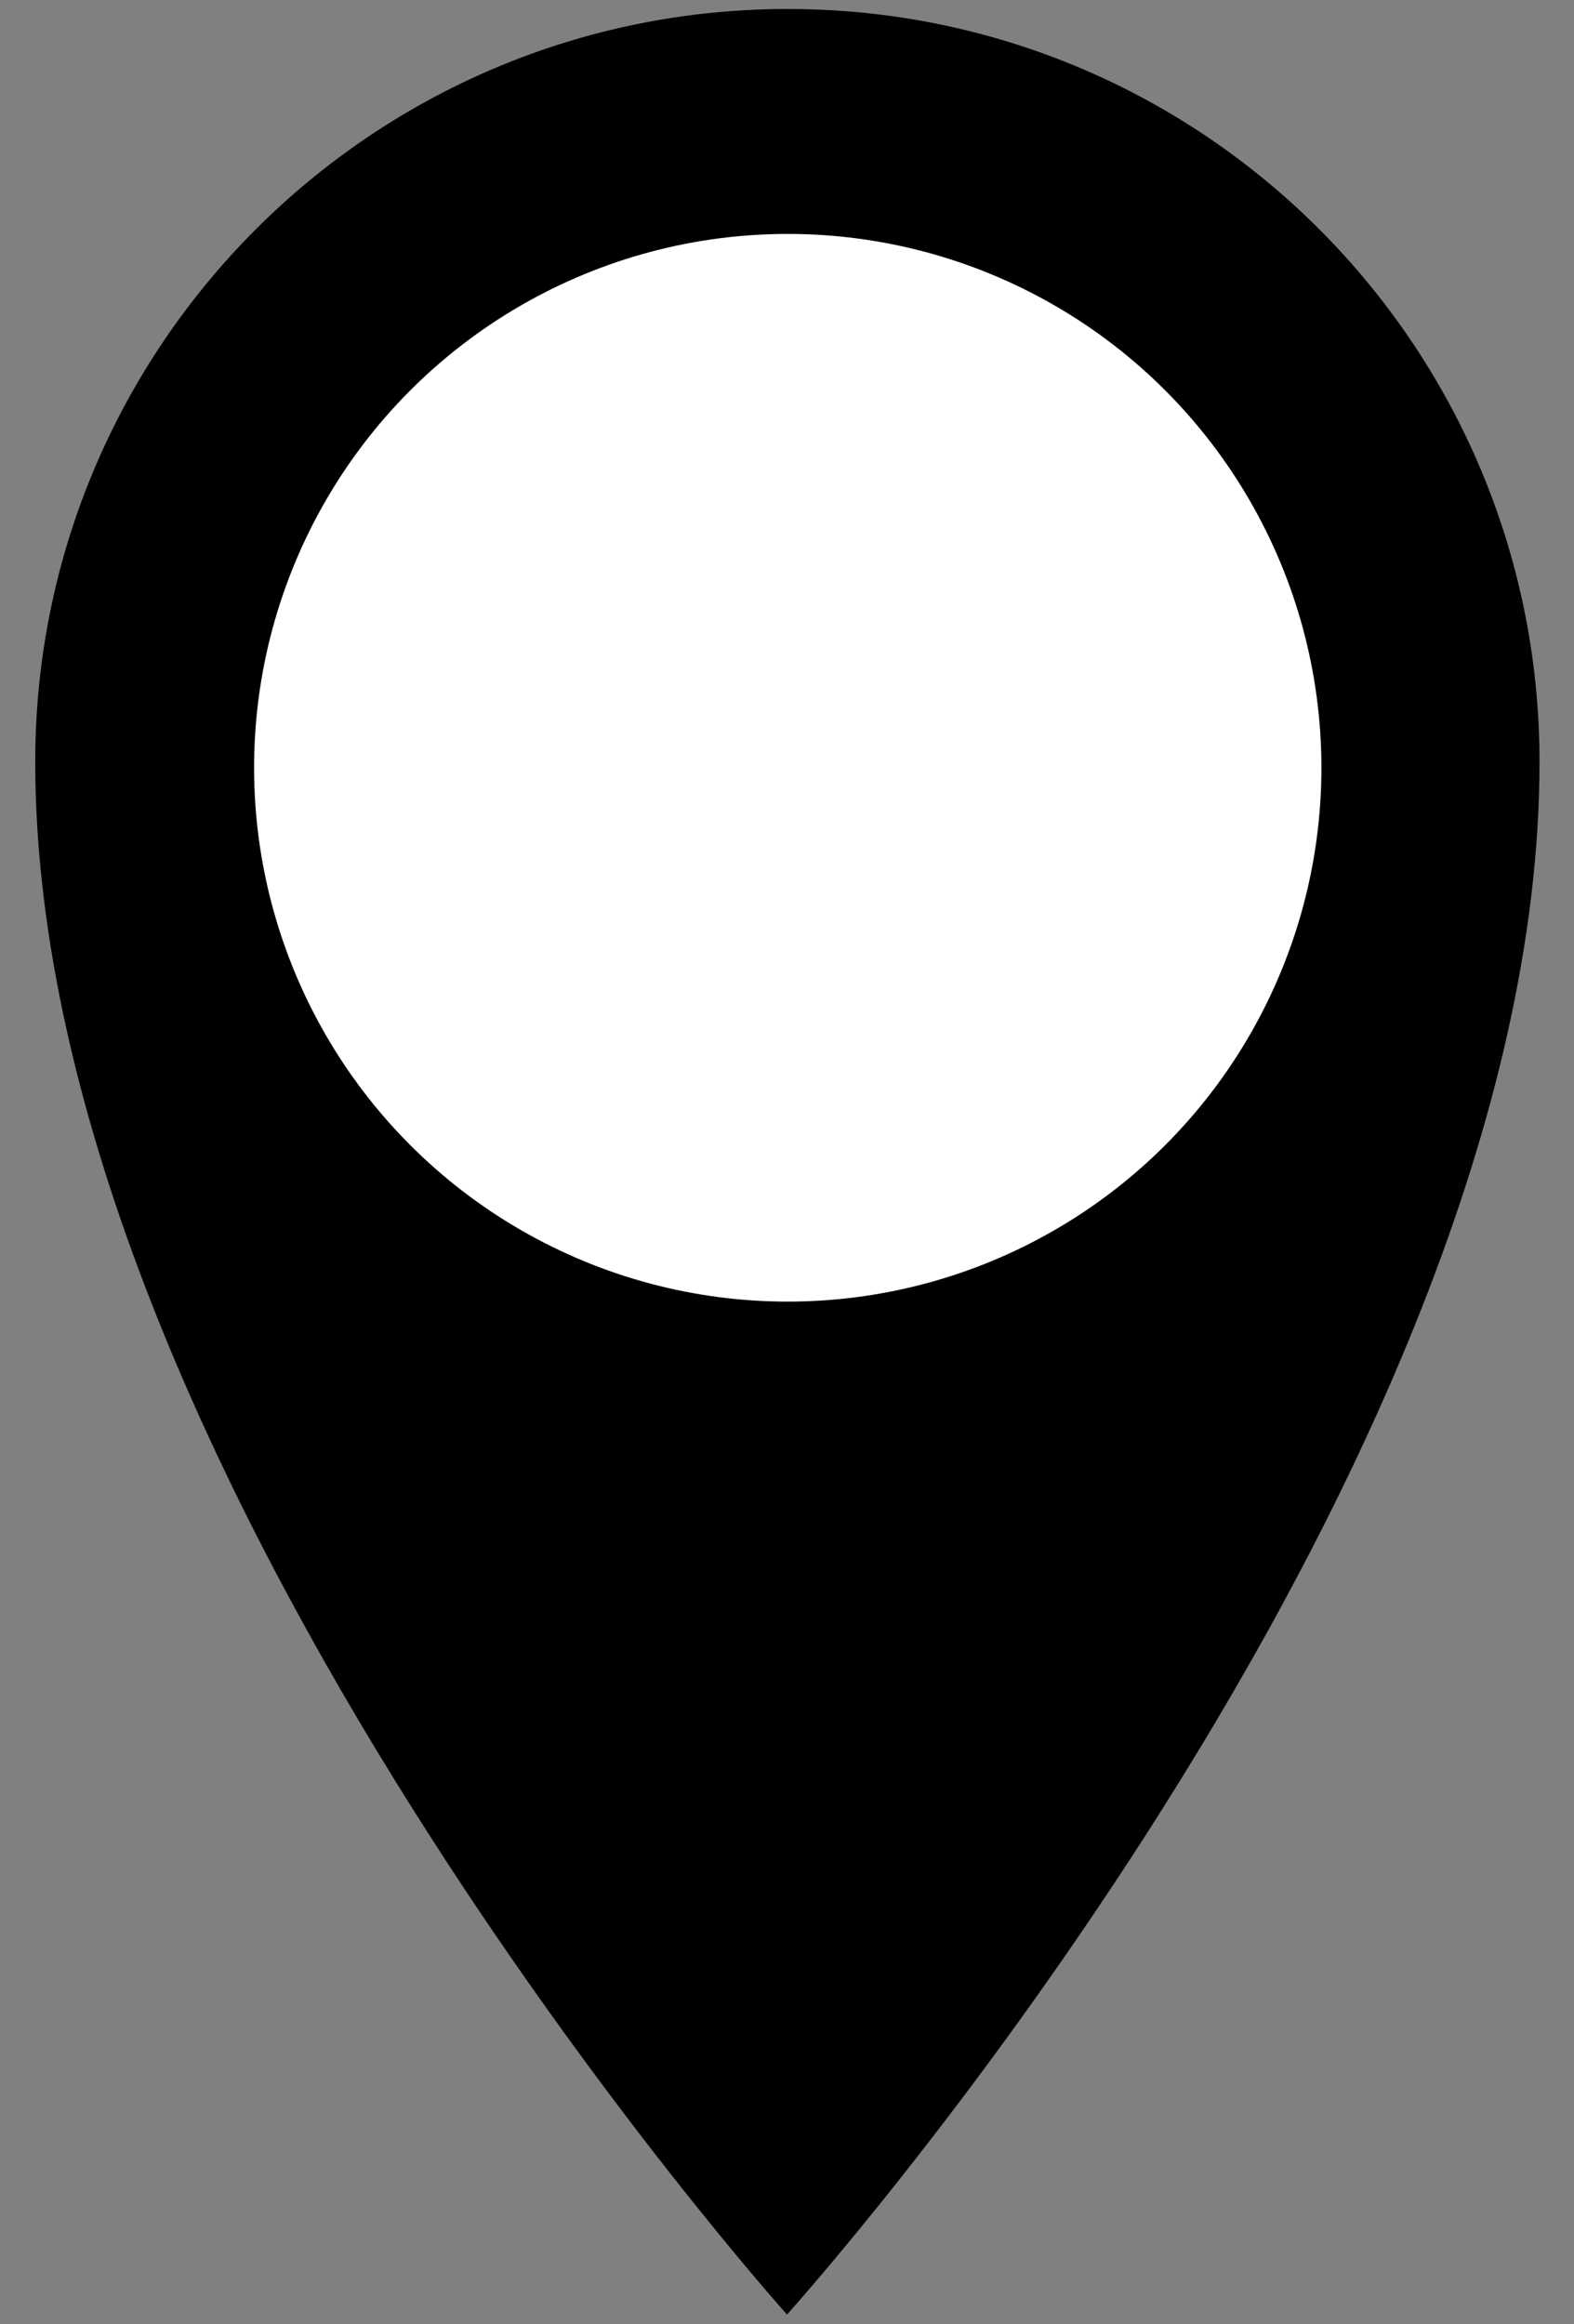 <?xml version="1.0" encoding="utf-8"?>
<!-- Generator: Adobe Illustrator 27.2.0, SVG Export Plug-In . SVG Version: 6.00 Build 0)  -->
<svg version="1.1" id="Layer_1" xmlns="http://www.w3.org/2000/svg" xmlns:xlink="http://www.w3.org/1999/xlink" x="0px" y="0px"
	 viewBox="0 0 21 31" style="enable-background:new 0 0 21 31;" xml:space="preserve">
<rect x="0" y="0" width="21" height="31" fill="#808080" stroke="none"/>
<style type="text/css">
	.st0{fill:#FFFFFF;}
</style>
<g>
	<g>
		<path d="M20.54,10.16c0,9.58-10.04,20.71-10.04,20.71S0.47,19.7,0.47,10.16c0-5.54,4.49-10.04,10.04-10.04S20.54,4.62,20.54,10.16
			z"/>
	</g>
	<circle class="st0" cx="10.51" cy="10.24" r="7.12"/>
</g>
</svg>
